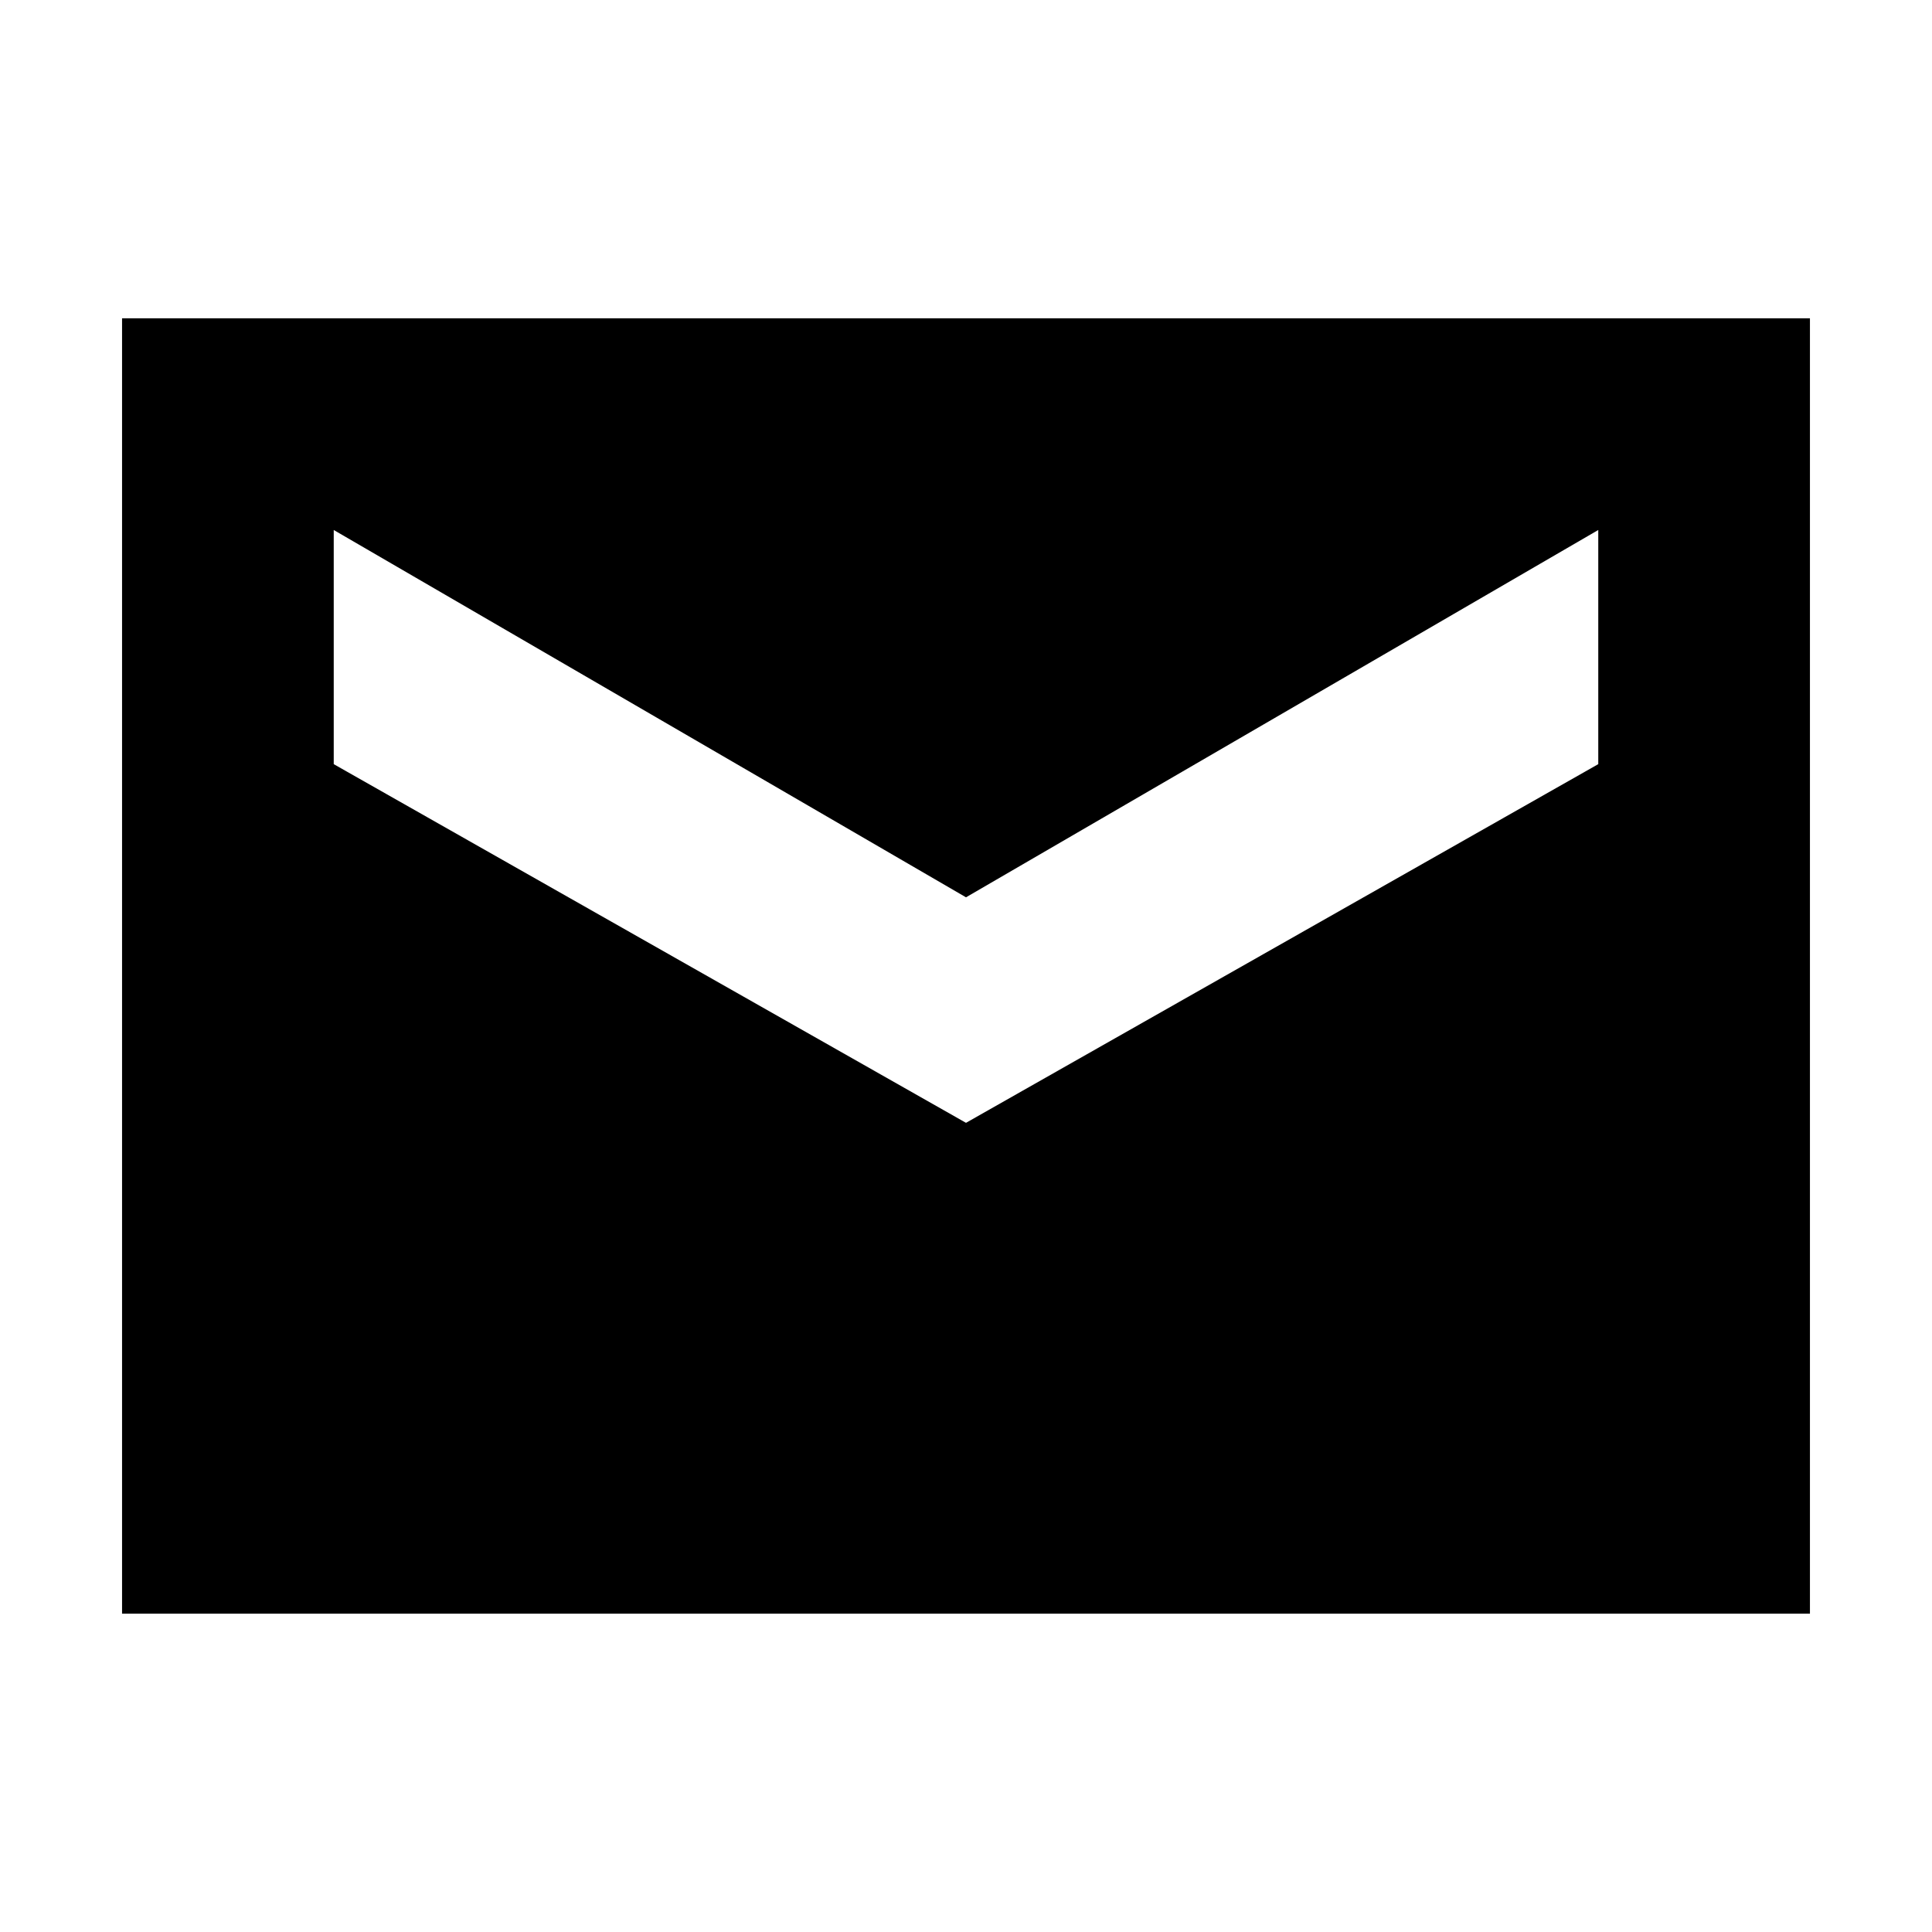 <svg xmlns="http://www.w3.org/2000/svg" height="20" viewBox="0 -960 960 960" width="20"><path d="M60.65-158.17v-643.66h838.7v643.66H60.65ZM480-402.07 794.17-580.3v-116.35L480-514.13 165.83-696.65v116.35L480-402.07Z"/></svg>
